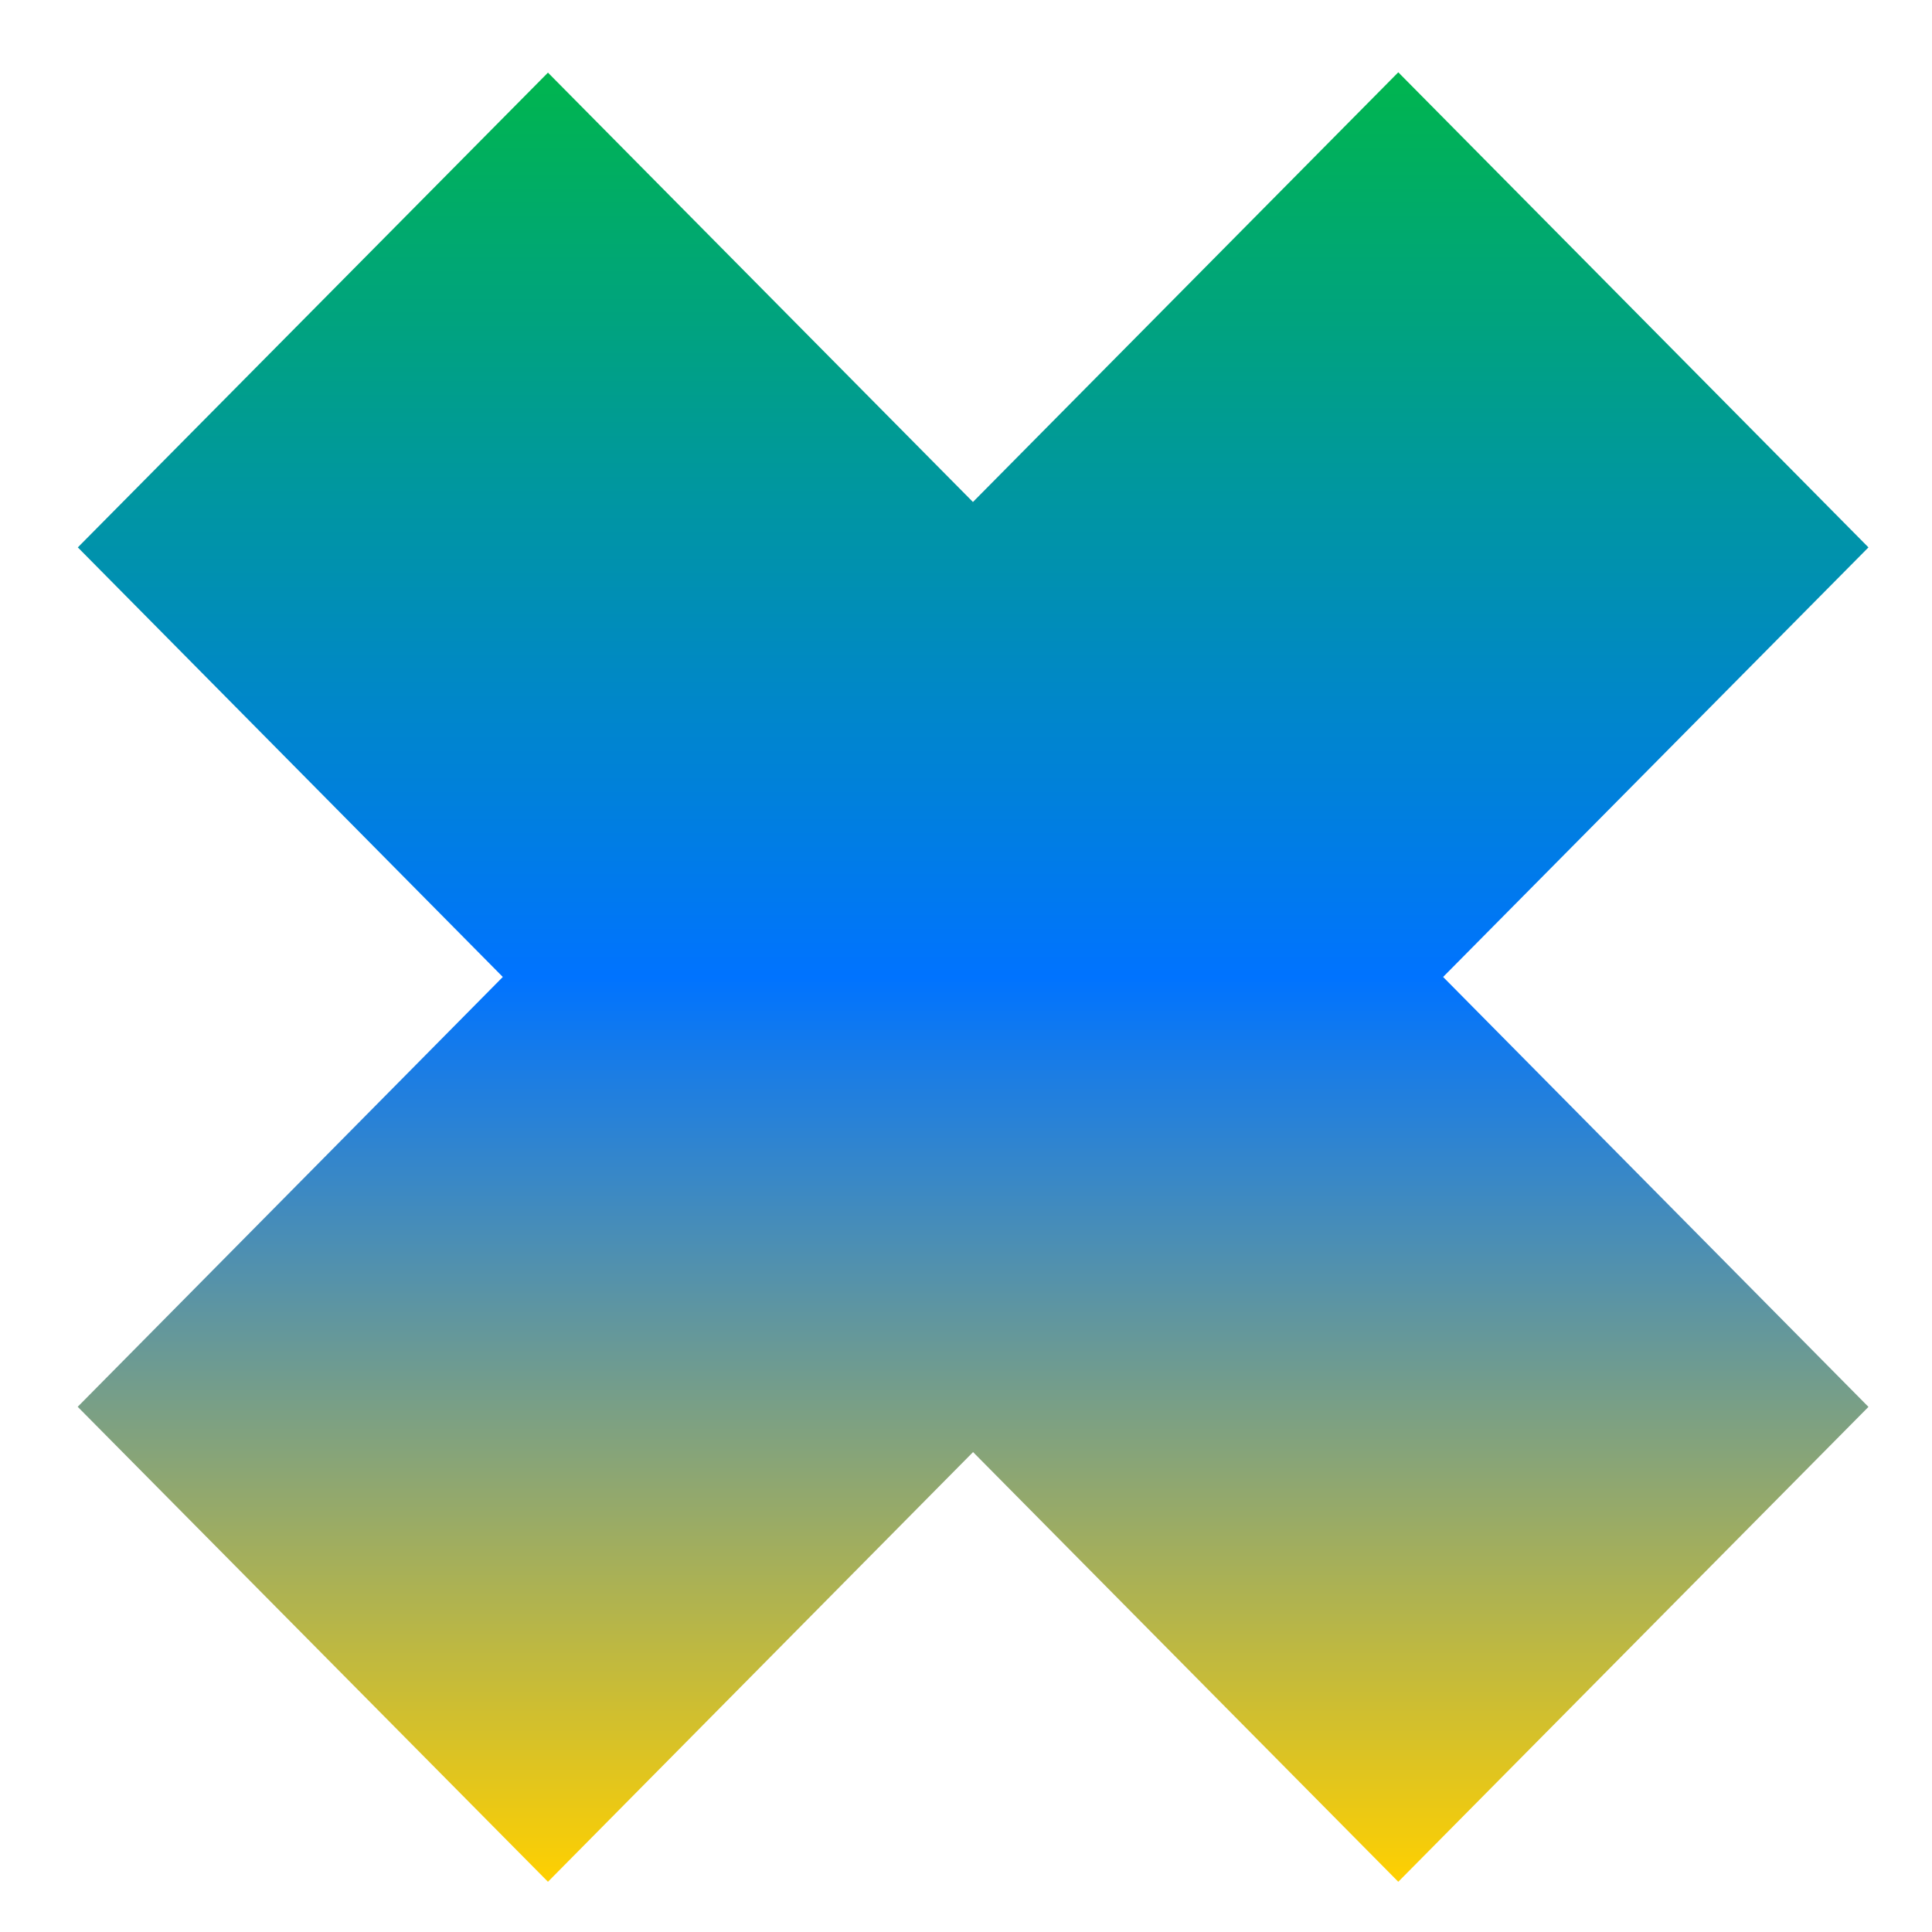 <svg xmlns="http://www.w3.org/2000/svg" xmlns:xlink="http://www.w3.org/1999/xlink" width="64" height="64" viewBox="0 0 64 64" version="1.1"><defs><linearGradient id="linear0" x1="0%" x2="0%" y1="0%" y2="100%"><stop offset="0%" style="stop-color:#00b54e; stop-opacity:1"/><stop offset="50%" style="stop-color:#0073ff; stop-opacity:1"/><stop offset="100%" style="stop-color:#ffd000; stop-opacity:1"/></linearGradient></defs><g id="surface1"><path style=" stroke:none;fill-rule:nonzero;fill:url(#linear0);" d="M 46.32 2.395 L 32.23 16.629 L 18.152 2.406 L 2.578 18.133 L 16.656 32.363 L 2.574 46.602 L 18.152 62.336 L 32.234 48.102 L 46.32 62.336 L 61.895 46.605 L 47.805 32.363 L 61.895 18.133 Z M 46.32 2.395 "/></g></svg>
